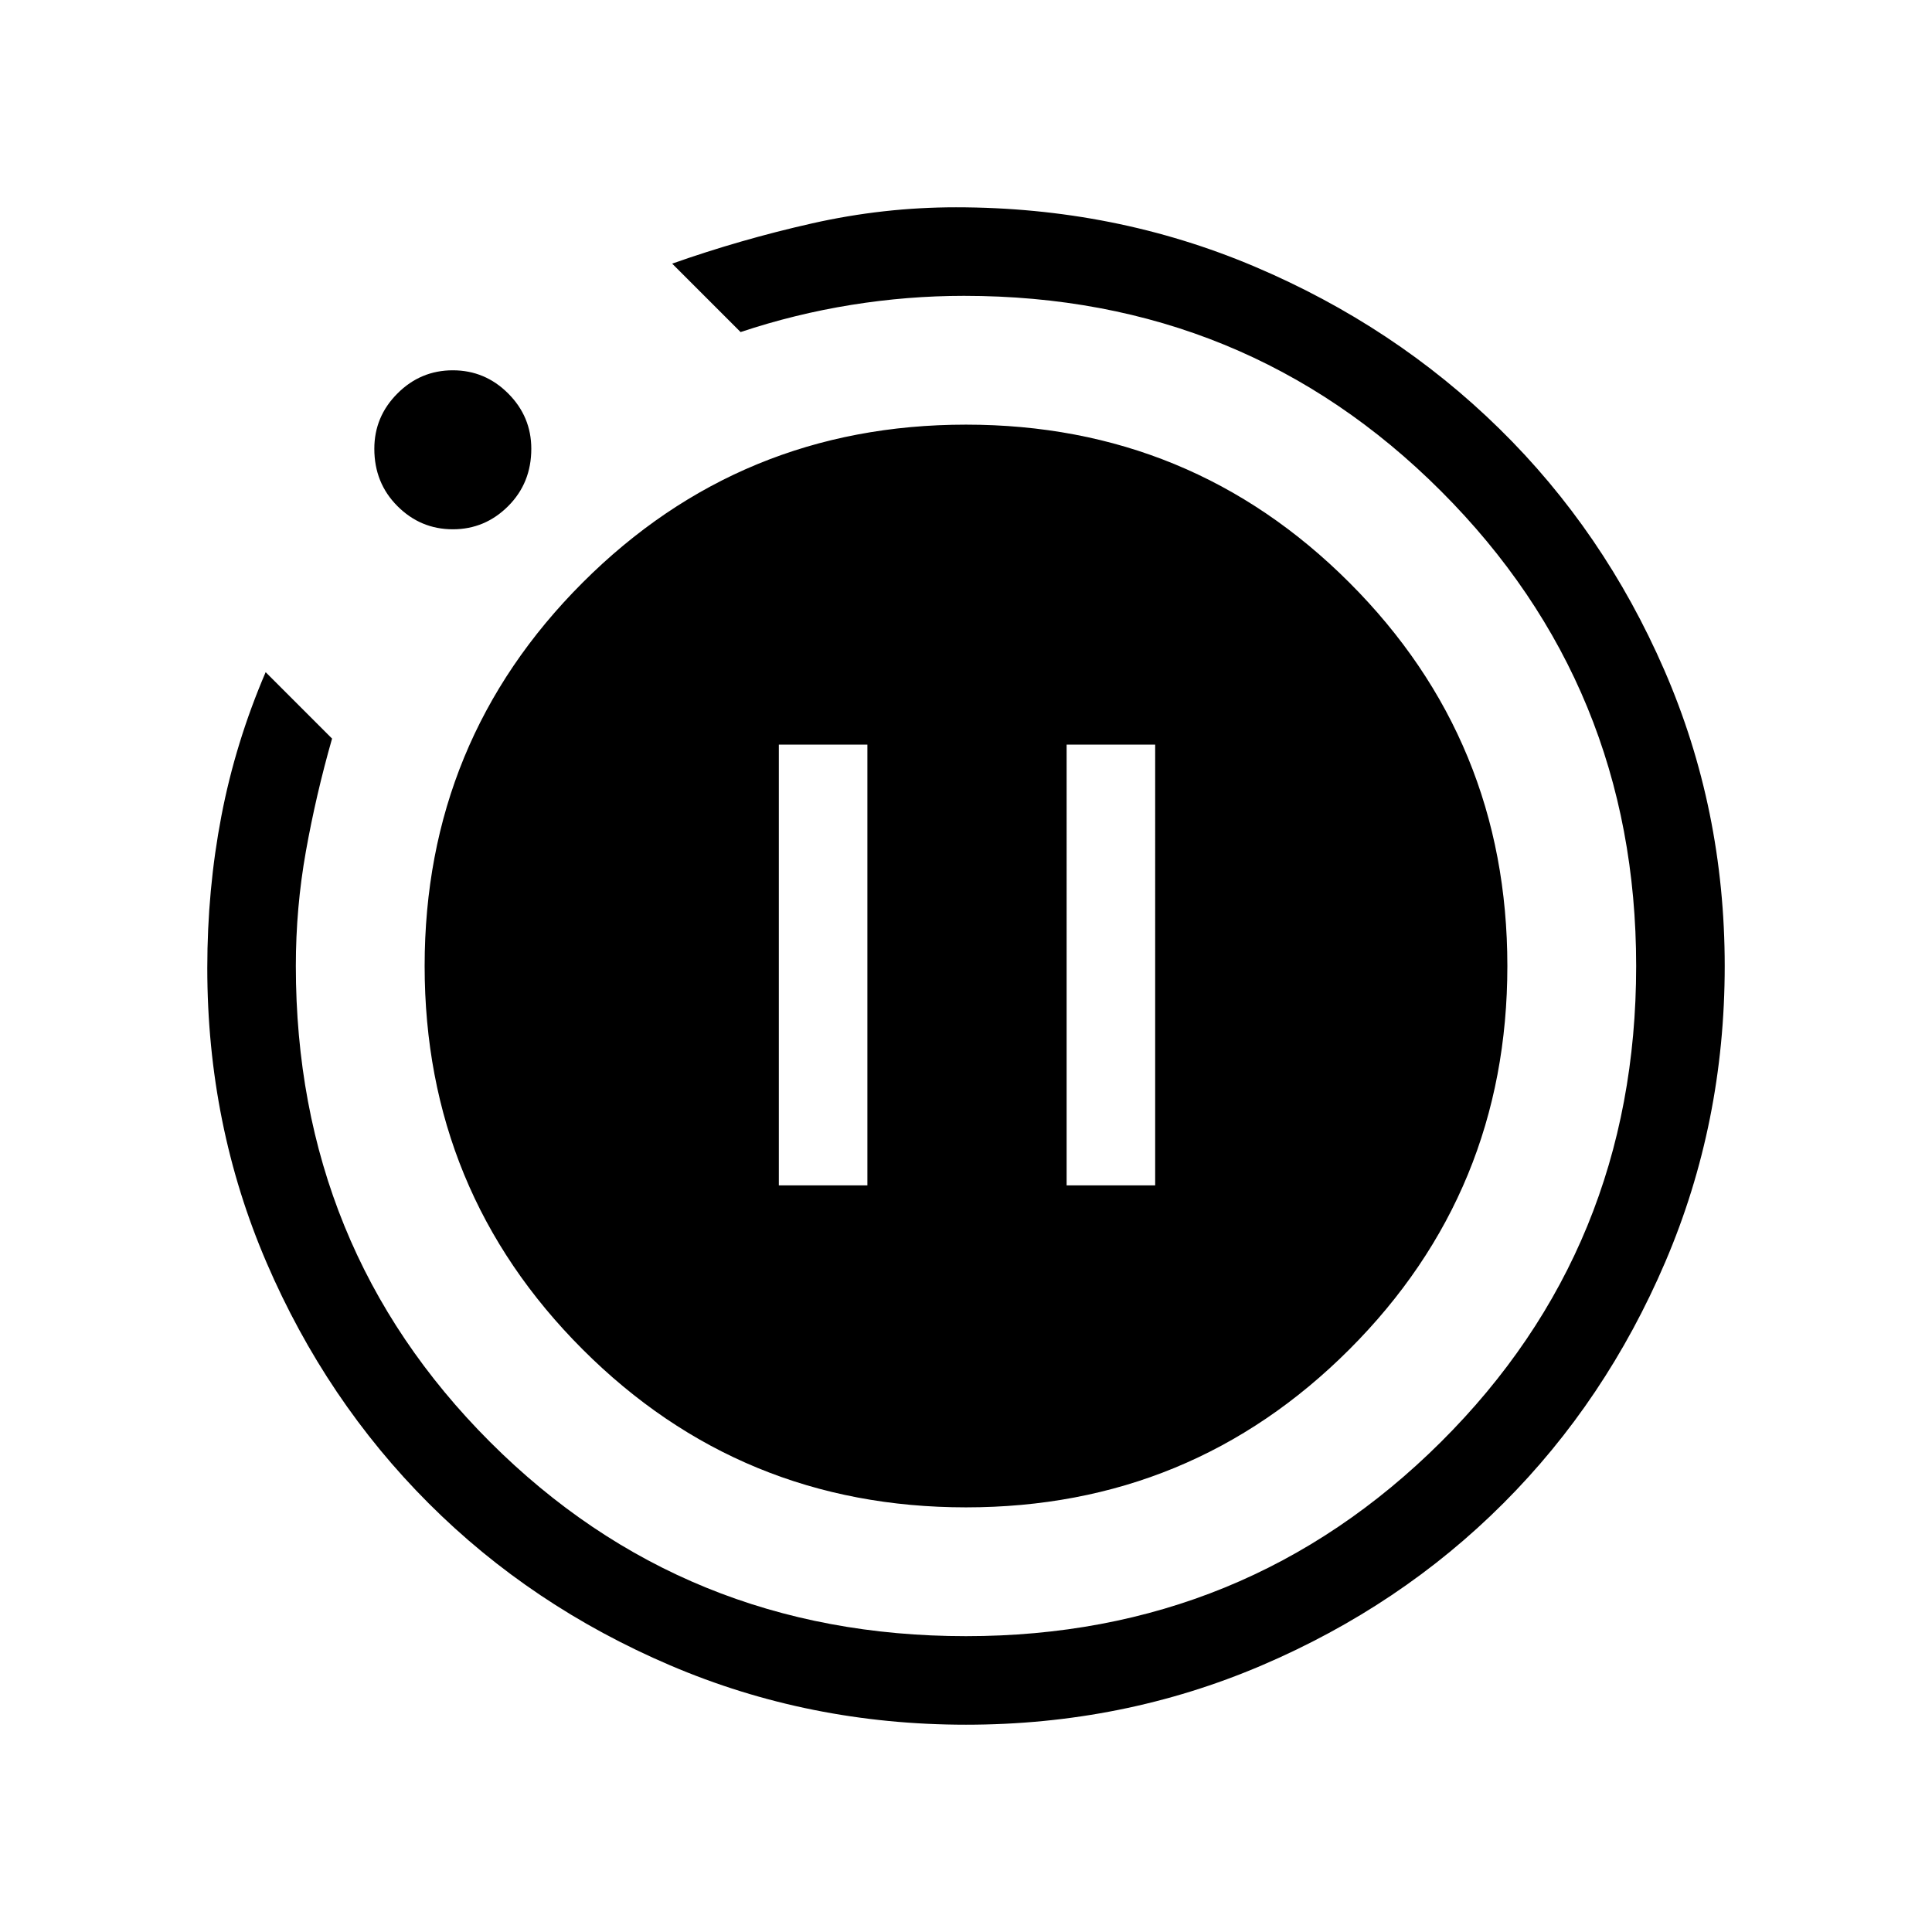 <svg xmlns="http://www.w3.org/2000/svg" height="48" width="48"><path d="M19.35 29.45h2.2V18.5h-2.2Zm7.15 0h2.2V18.5h-2.2ZM24 42.85q-3.9 0-7.35-1.475-3.45-1.475-6-4.025-2.55-2.55-4.025-5.975Q5.15 27.95 5.15 24.05q0-1.95.35-3.775T6.6 16.7l1.65 1.65q-.4 1.4-.65 2.8T7.35 24q0 7 4.825 11.825Q17 40.65 24 40.65q6.95 0 11.8-4.825Q40.65 31 40.65 24q0-6.95-4.85-11.8-4.85-4.85-11.85-4.85-1.4 0-2.8.225t-2.75.675l-1.7-1.7q1.7-.6 3.475-1 1.775-.4 3.575-.4 3.95 0 7.425 1.475Q34.65 8.1 37.25 10.65q2.6 2.55 4.1 6 1.5 3.45 1.5 7.35 0 3.9-1.475 7.35-1.475 3.45-4.025 6-2.55 2.55-6 4.025Q27.9 42.85 24 42.85Zm-12.75-29.7q-.8 0-1.375-.575T9.3 11.15q0-.8.575-1.375T11.25 9.2q.8 0 1.375.575t.575 1.375q0 .85-.575 1.425-.575.575-1.375.575ZM10.55 24q0-5.6 3.925-9.525Q18.4 10.55 24 10.55q5.6 0 9.525 3.925Q37.45 18.4 37.45 24q0 5.6-3.925 9.525Q29.6 37.45 24 37.45q-5.6 0-9.525-3.925Q10.55 29.6 10.55 24Z"/></svg>